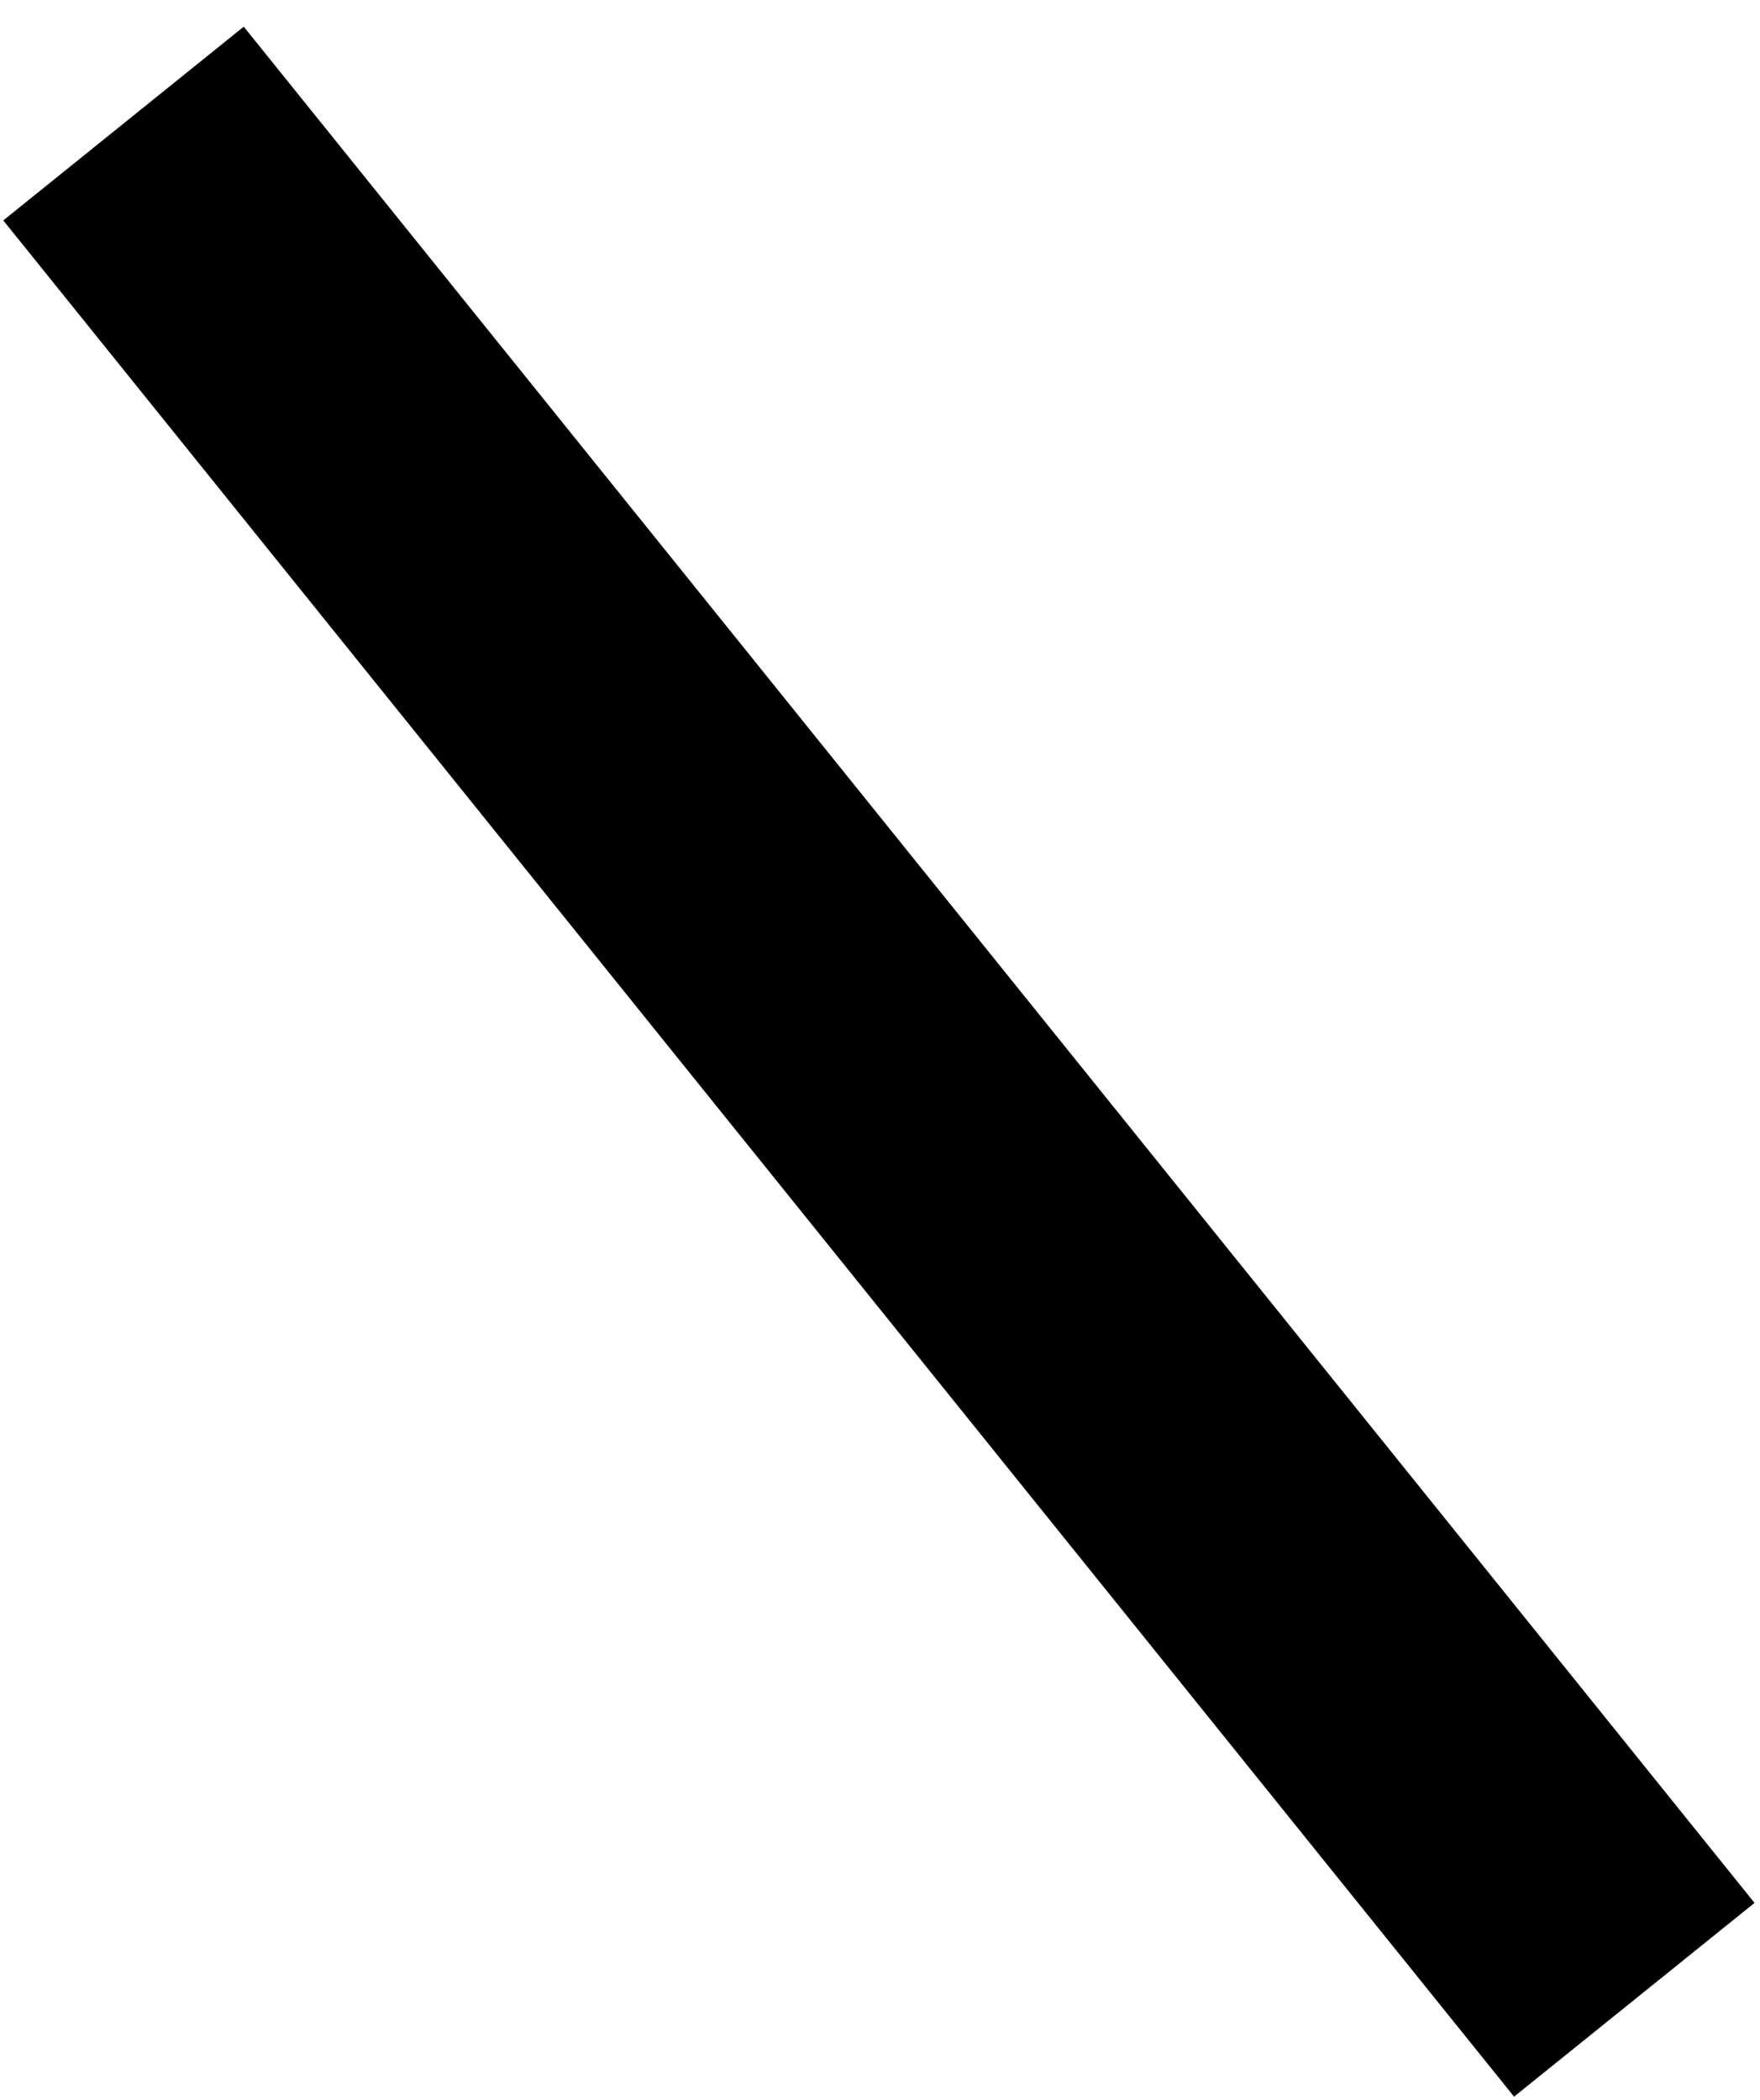 <?xml version="1.0" encoding="UTF-8" standalone="no"?><svg width='57' height='68' viewBox='0 0 57 68' fill='none' xmlns='http://www.w3.org/2000/svg'>
<path d='M4 4L52.929 64.745' stroke='black' stroke-width='10'/>
</svg>
